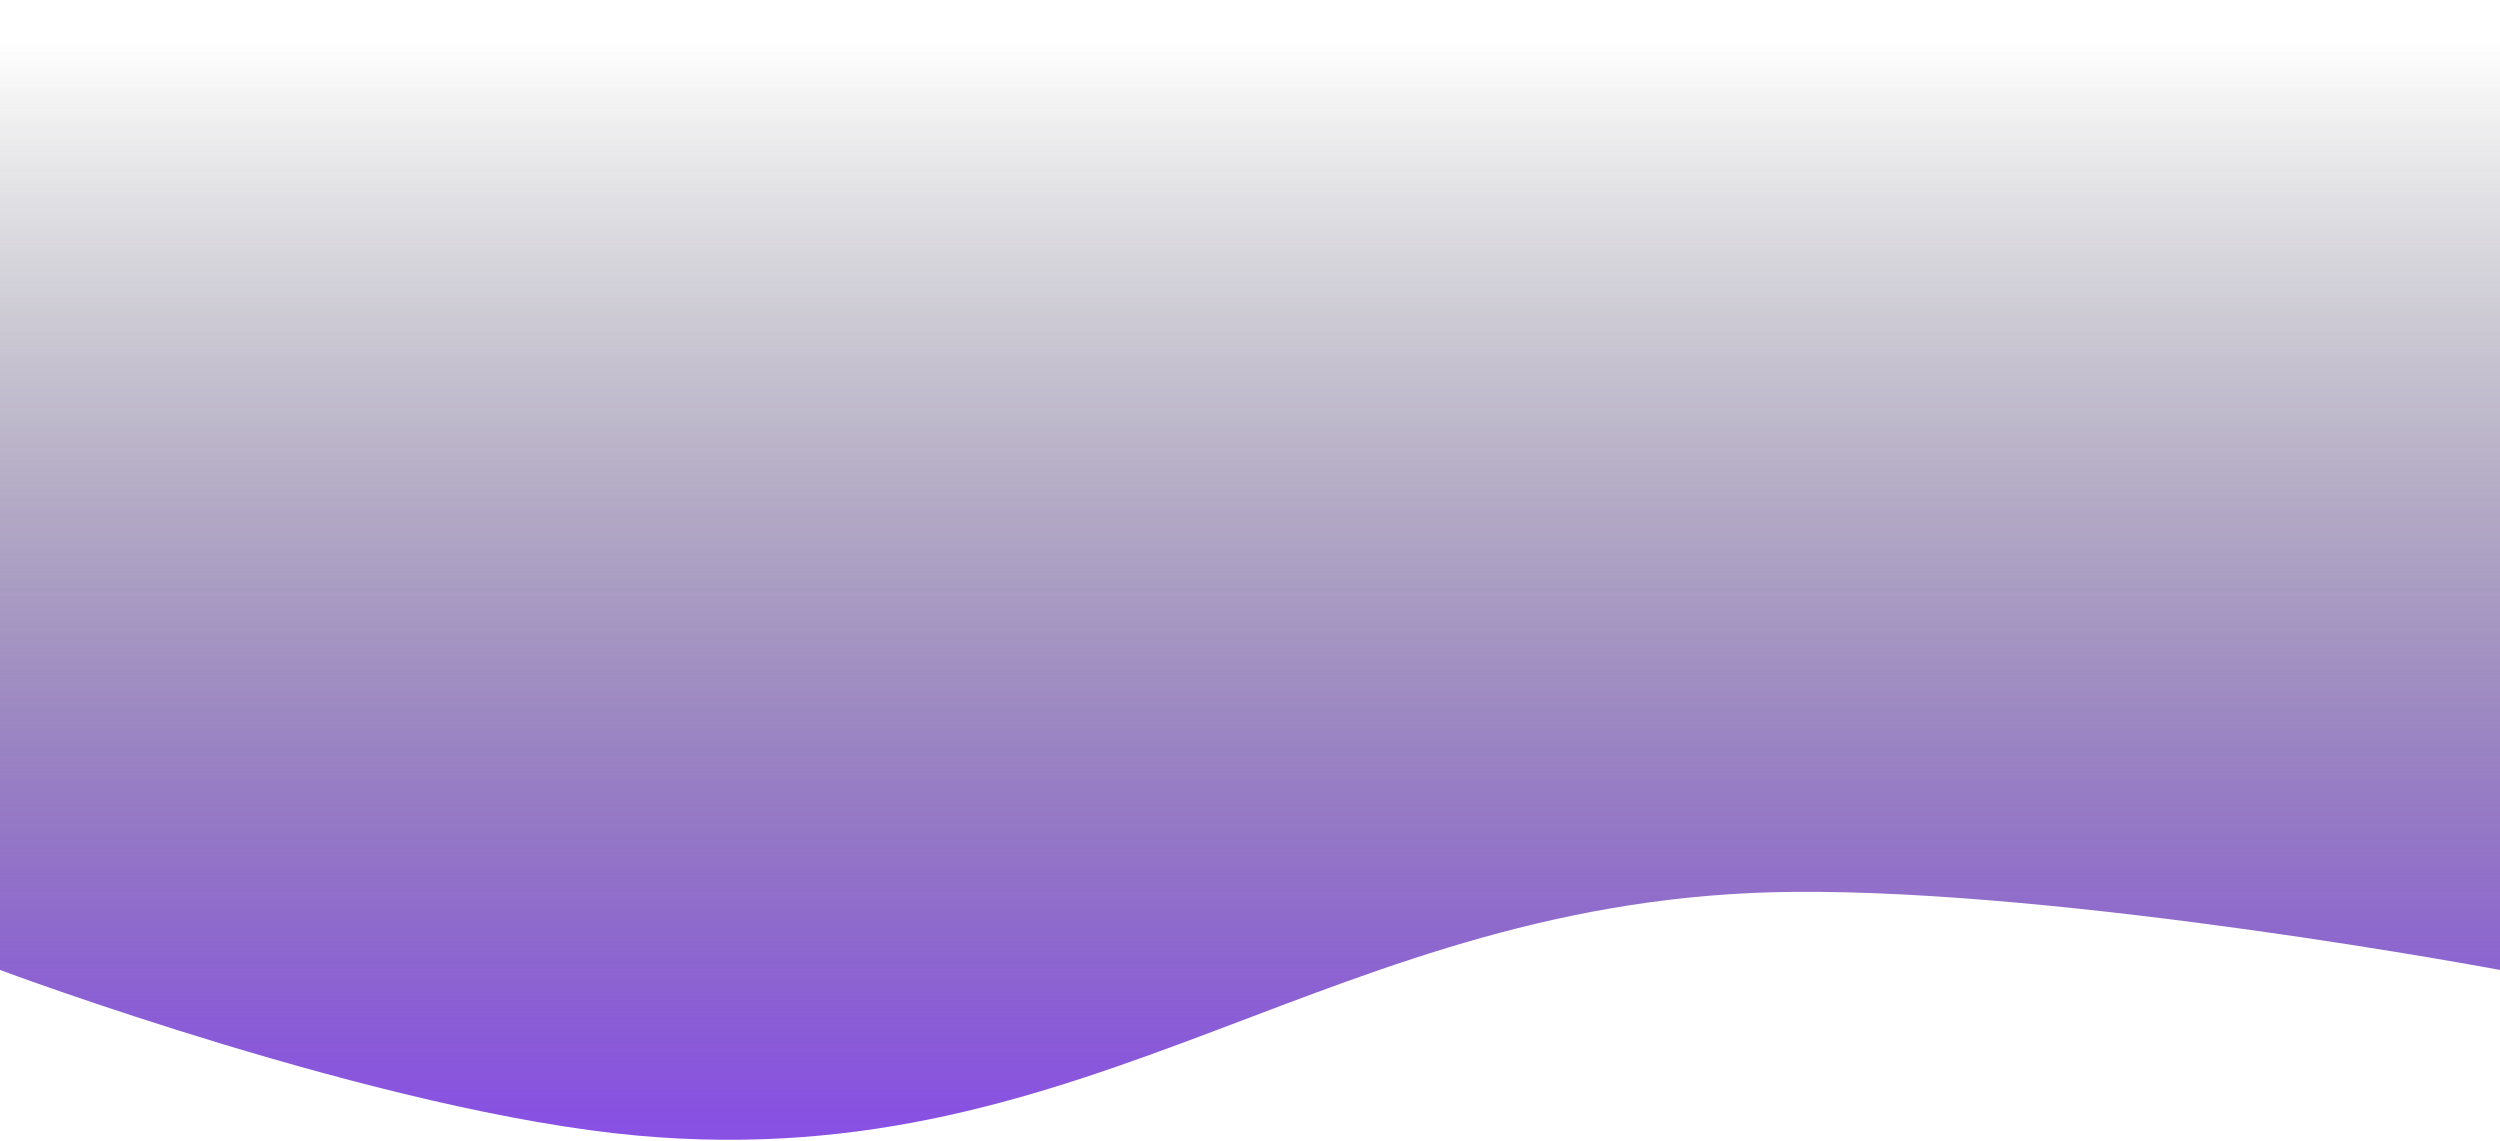 <svg width="1440" height="657" viewBox="0 0 1440 657" fill="none" xmlns="http://www.w3.org/2000/svg">
<path d="M0 0H1440V558.695C1440 558.695 1192.6 512.212 1032.5 513.72C767.08 516.22 631.867 677.876 367.5 654.143C219.81 640.885 0 558.695 0 558.695V0Z" fill="url(#paint0_linear_642_197)"/>
<defs>
<linearGradient id="paint0_linear_642_197" x1="610.89" y1="648.568" x2="610.89" y2="23.626" gradientUnits="userSpaceOnUse">
<stop stop-color="#8850E3"/>
<stop offset="1" stop-color="#21252A" stop-opacity="0"/>
</linearGradient>
</defs>
</svg>
